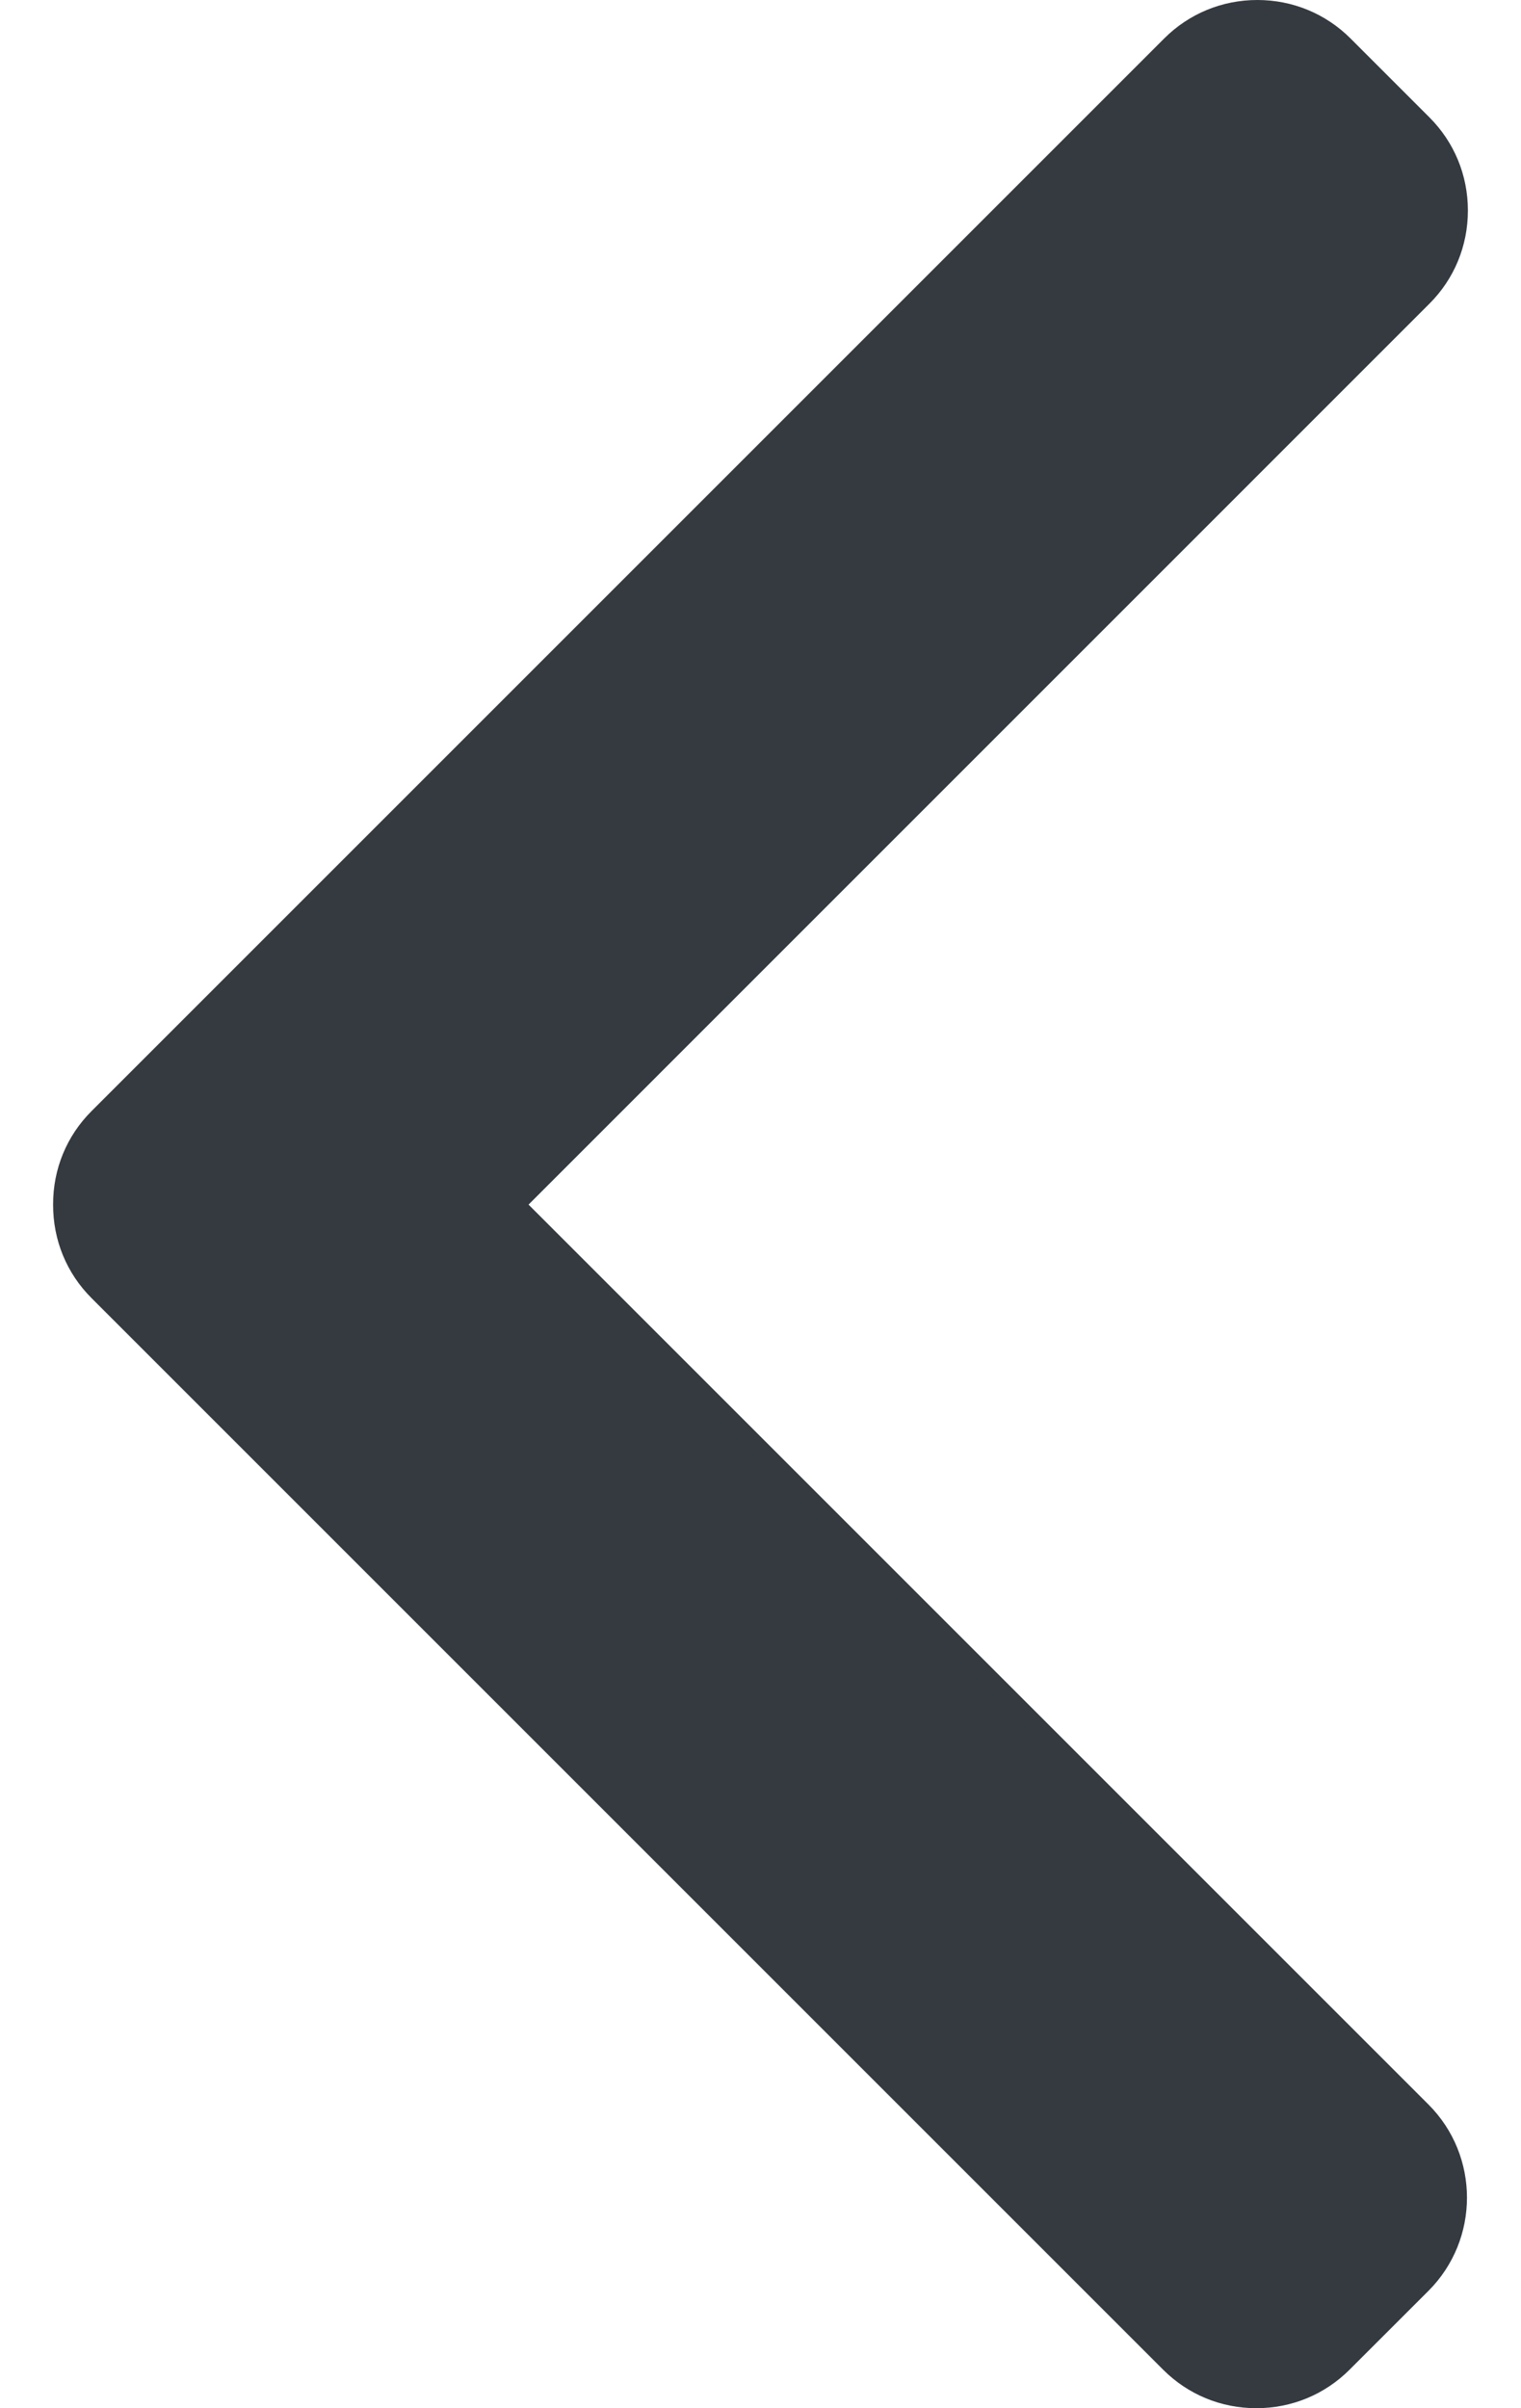 <svg width="24" height="38" viewBox="0 0 24 38" fill="none" xmlns="http://www.w3.org/2000/svg">
<path d="M8.34 19.008L22.555 4.792C22.947 4.401 23.162 3.879 23.162 3.322C23.162 2.765 22.947 2.244 22.555 1.852L21.31 0.607C20.919 0.216 20.396 0 19.84 0C19.283 0 18.761 0.216 18.37 0.607L1.444 17.533C1.051 17.925 0.836 18.45 0.838 19.007C0.836 19.567 1.051 20.091 1.444 20.483L18.354 37.393C18.745 37.784 19.267 38 19.824 38C20.381 38 20.903 37.784 21.294 37.393L22.54 36.148C23.35 35.337 23.35 34.018 22.54 33.208L8.34 19.008Z" fill="#343A40"/>
</svg>

